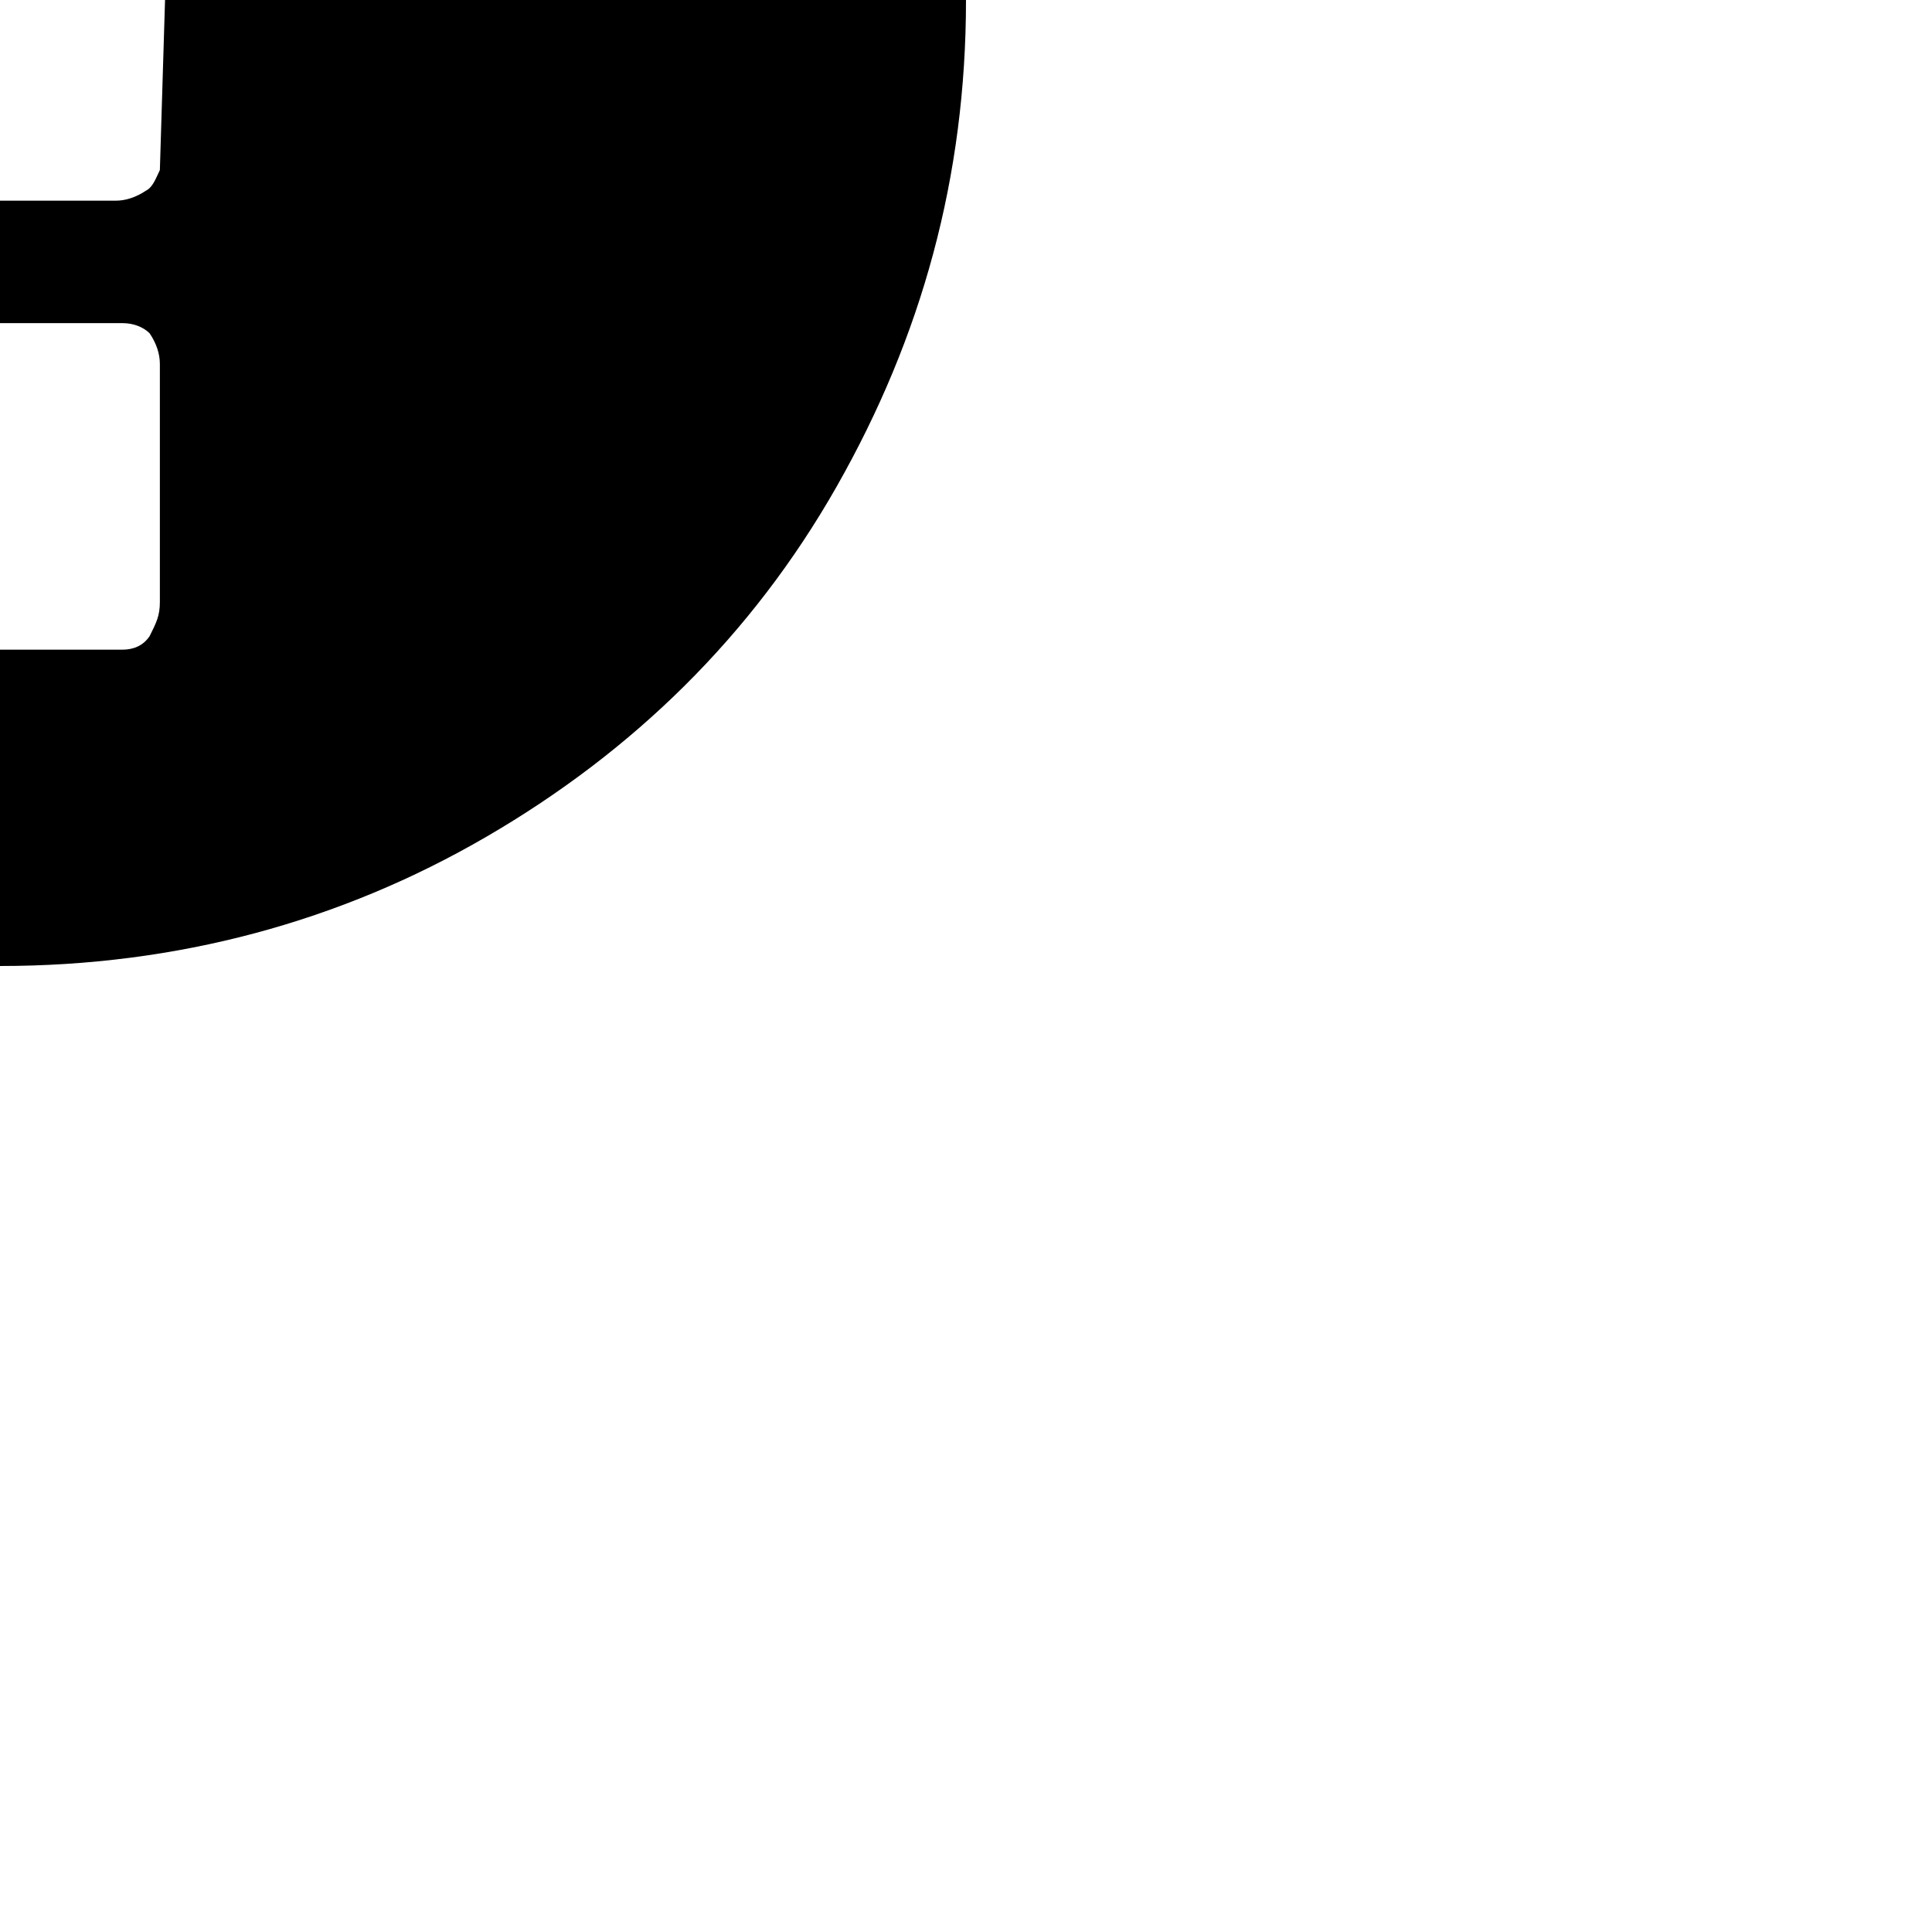 <?xml version="1.0" encoding="utf-8"?>
<!-- Generator: Adobe Illustrator 21.0.2, SVG Export Plug-In . SVG Version: 6.00 Build 0)  -->
<svg version="1.1" id="Layer_1" xmlns="http://www.w3.org/2000/svg" xmlns:xlink="http://www.w3.org/1999/xlink" x="0px" y="0px"
	 viewBox="0 0 56.8 56.8" style="enable-background:new 0 0 56.8 56.8;" xml:space="preserve">
<g>
	<path d="M0-28.4c5.2,0,9.9,1.3,14.3,3.8s7.8,6,10.3,10.3S28.4-5.2,28.4,0s-1.3,9.9-3.8,14.3s-6,7.8-10.3,10.3S5.2,28.4,0,28.4
		s-9.9-1.3-14.3-3.8s-7.8-6-10.3-10.3c-2.5-4.4-3.8-9.1-3.8-14.3s1.3-9.9,3.8-14.3c2.5-4.4,6-7.8,10.3-10.3S-5.2-28.4,0-28.4z
		 M4.7,17.7v-7c0-0.3-0.1-0.6-0.3-0.9C4.2,9.6,3.9,9.5,3.6,9.5h-7.1c-0.3,0-0.6,0.1-0.9,0.4c-0.2,0.2-0.4,0.5-0.4,0.9v7
		c0,0.3,0.1,0.6,0.4,0.9c0.2,0.2,0.5,0.4,0.9,0.4h7.1c0.3,0,0.6-0.1,0.8-0.4C4.6,18.3,4.7,18.1,4.7,17.7z M4.7,5l0.7-23
		c0-0.3-0.1-0.5-0.4-0.7c-0.2-0.2-0.5-0.3-0.9-0.3h-8.1c-0.3,0-0.6,0.1-0.9,0.3c-0.2,0.1-0.4,0.4-0.4,0.7l0.6,23
		c0,0.2,0.1,0.5,0.4,0.6c0.2,0.2,0.5,0.3,0.9,0.3h6.8c0.3,0,0.6-0.1,0.9-0.3C4.5,5.5,4.6,5.2,4.7,5z"/>
</g>
</svg>
